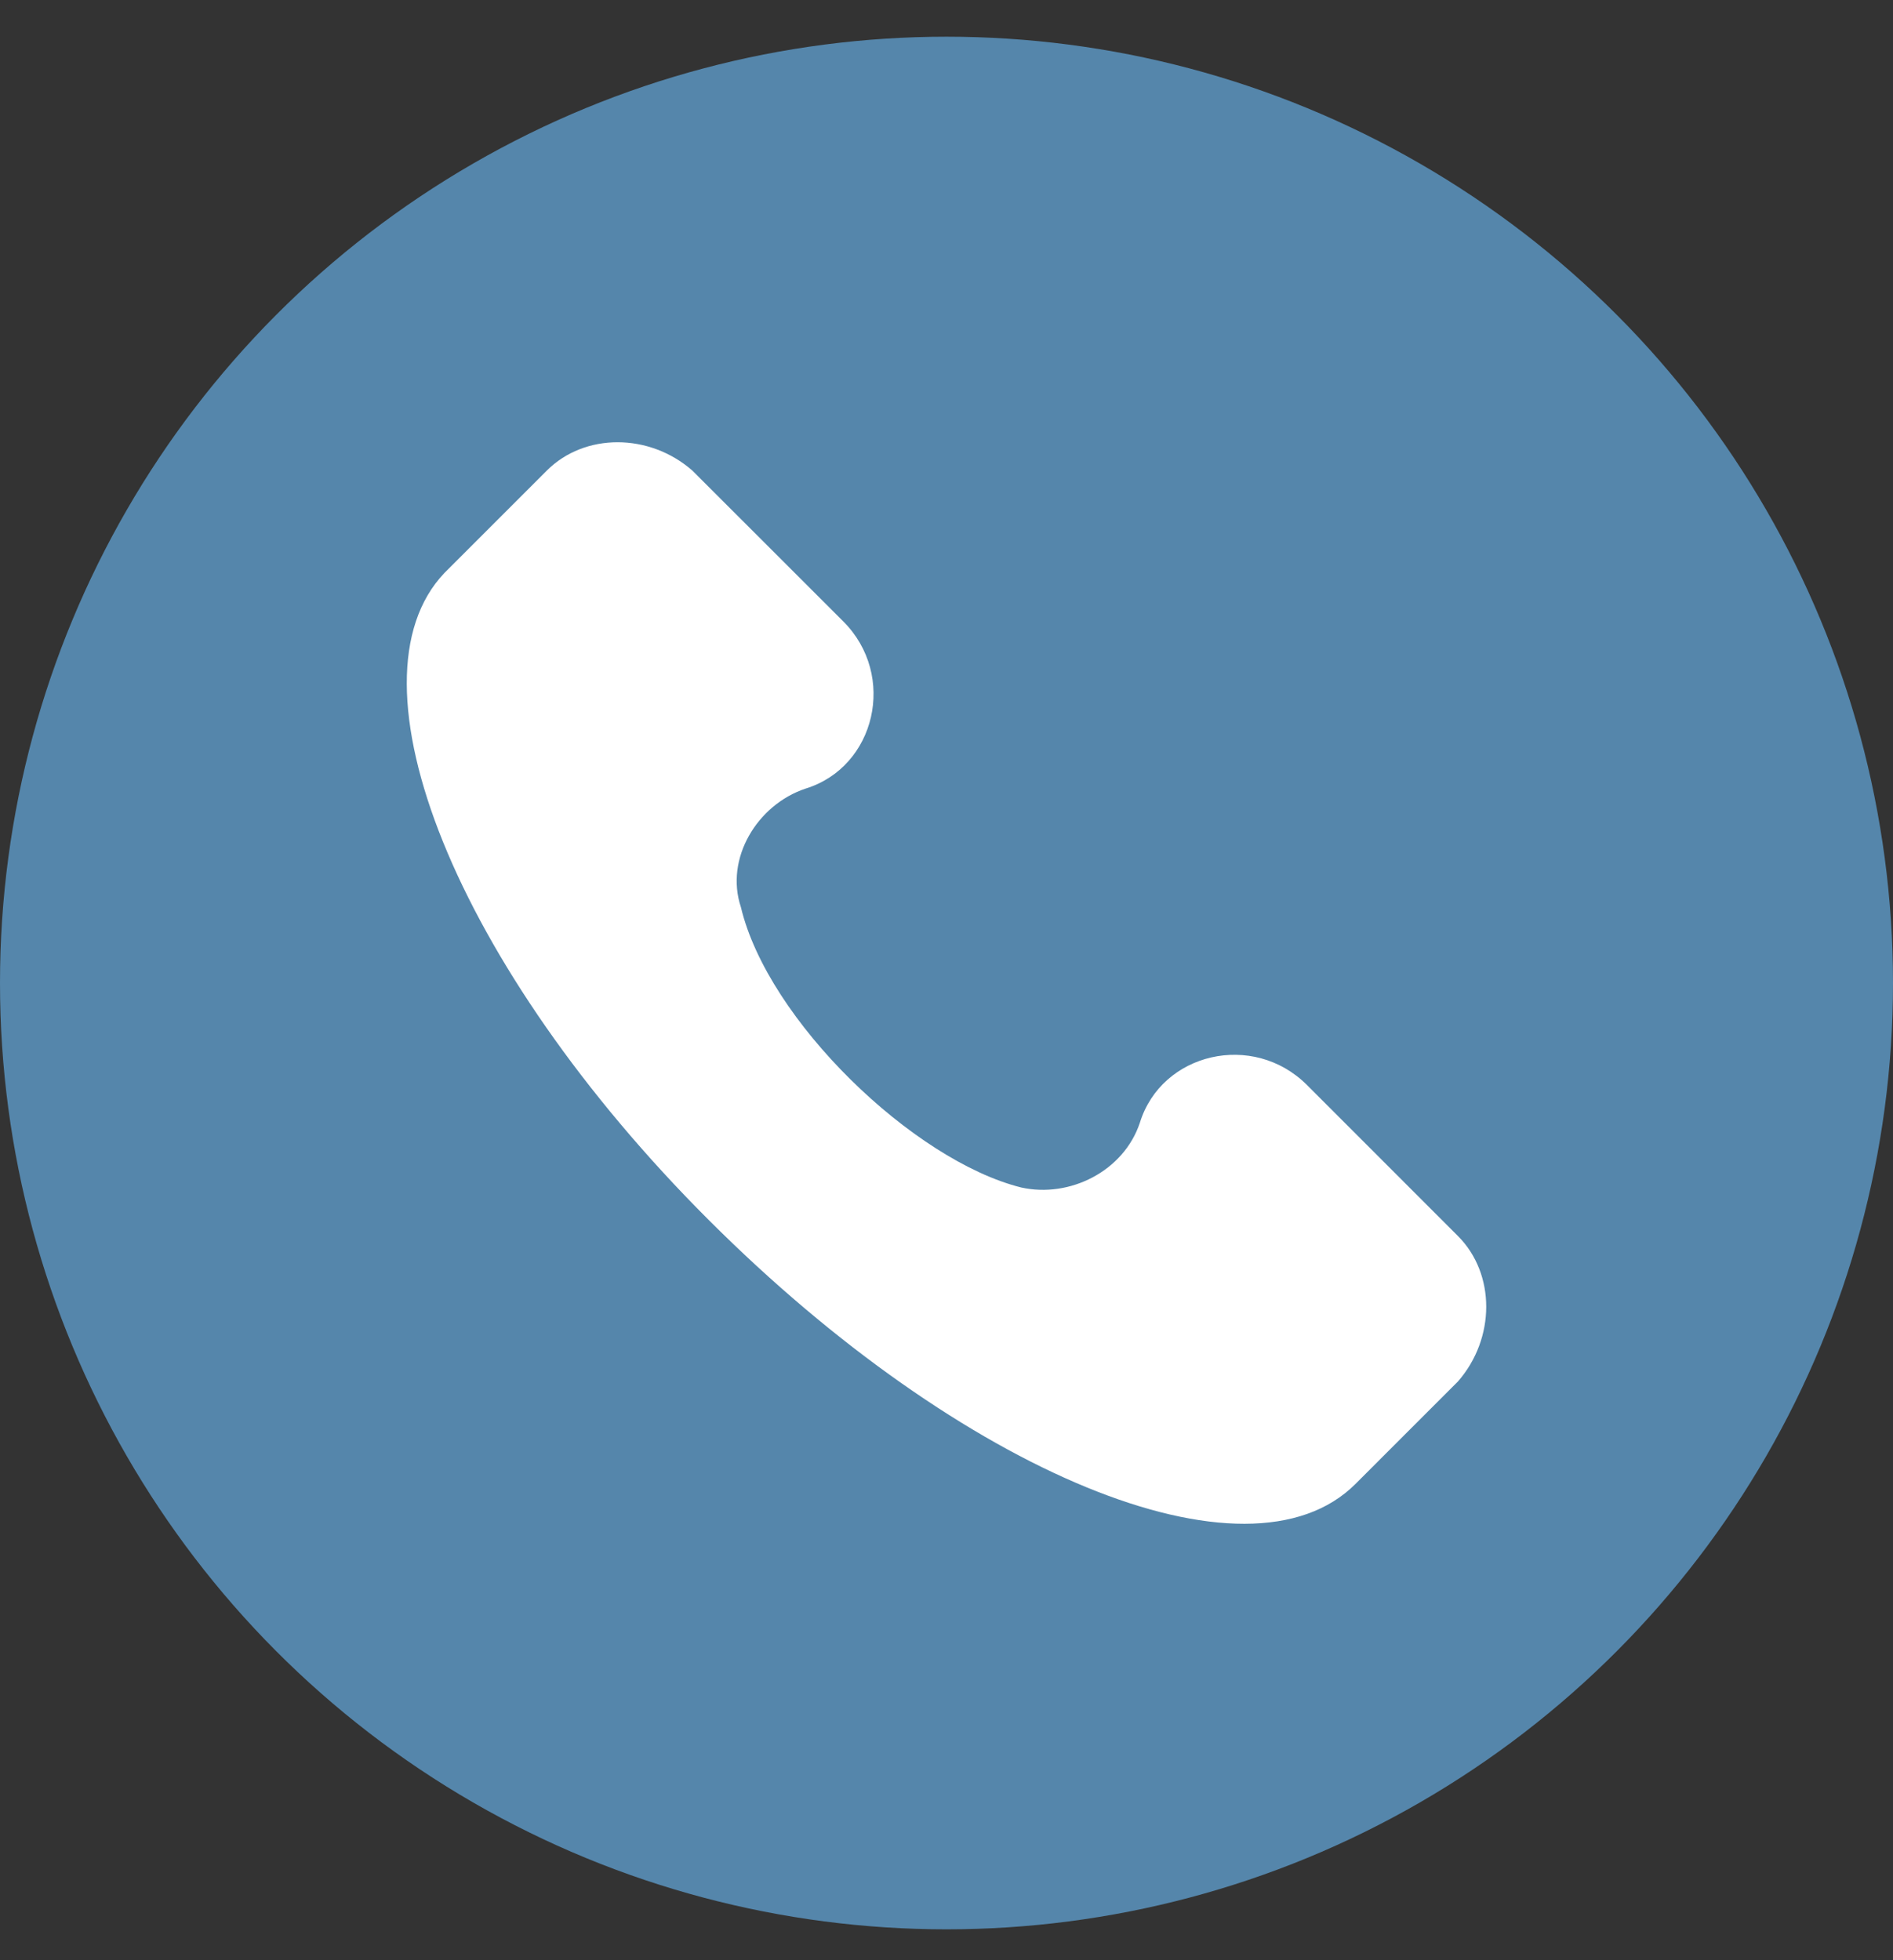 <svg width="28" height="29" viewBox="0 0 28 29" fill="none" xmlns="http://www.w3.org/2000/svg">
<rect x="0" y="0" width="28" height="29" fill="#333333" stroke="none"/>
<circle cx="14" cy="14.543" r="14" fill="#5586AB"/>
<g clip-path="url(#clip0_103_38)">
<path d="M21.564 18.285L19.332 16.052C18.534 15.255 17.179 15.574 16.86 16.611C16.62 17.328 15.823 17.727 15.105 17.568C13.51 17.169 11.357 15.096 10.959 13.421C10.719 12.703 11.198 11.906 11.915 11.667C12.952 11.348 13.271 9.992 12.474 9.194L10.241 6.962C9.603 6.403 8.646 6.403 8.088 6.962L6.573 8.477C5.057 10.072 6.732 14.298 10.48 18.046C14.228 21.794 18.454 23.549 20.049 21.954L21.564 20.439C22.123 19.8 22.123 18.844 21.564 18.285Z" fill="white"/>
</g>
<defs>
<clipPath id="clip0_103_38">
<rect width="16" height="16" fill="white" transform="translate(6 6.543)"/>
</clipPath>
</defs>
</svg>

